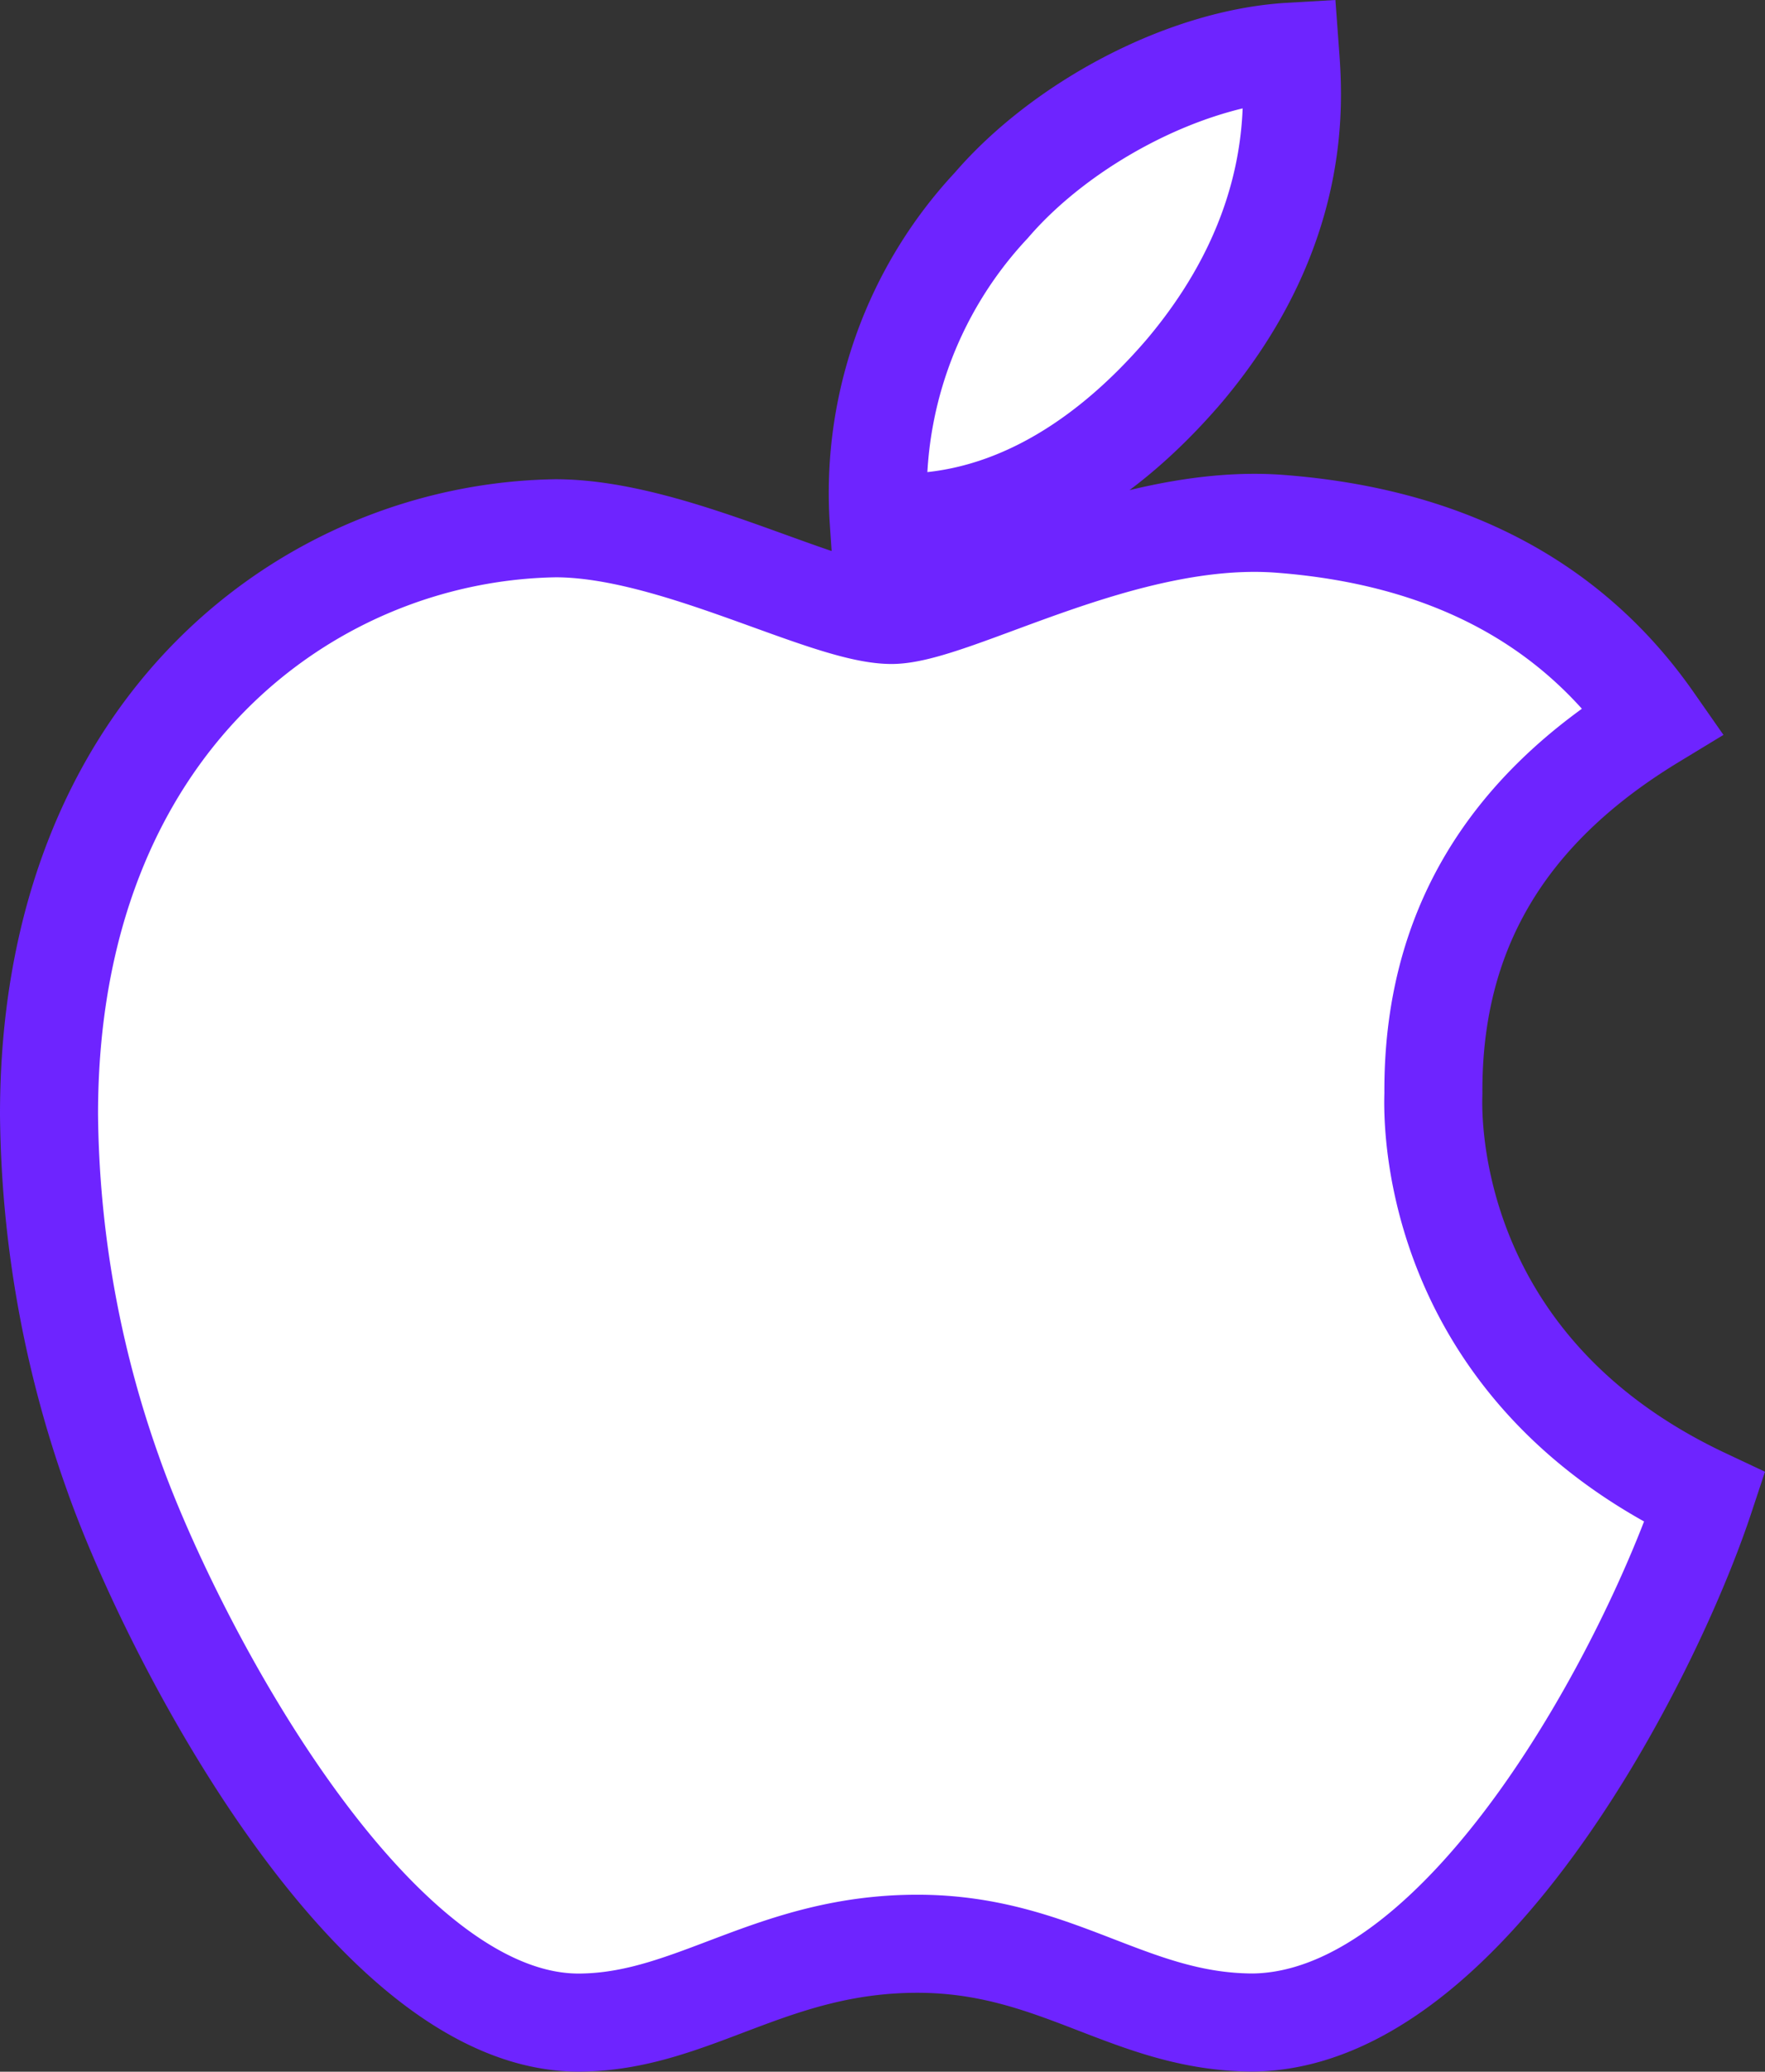 <svg xmlns="http://www.w3.org/2000/svg" width="90.024" height="105.638" viewBox="0 0 90.024 105.638">
  <rect x="0" y="0" width="90.024" height="105.638" fill="#333333" stroke="none"/>
  <path id="apple-brands" d="M74.61,85.109c-.045-8.234,3.68-14.45,11.219-19.027-4.218-6.036-10.59-9.356-19-10.007-7.965-.628-16.671,4.644-19.857,4.644-3.366,0-11.084-4.42-17.142-4.42C17.305,56.5,4,66.284,4,86.186A55.922,55.922,0,0,0,7.231,104.4c2.872,8.234,13.238,28.428,24.053,28.091,5.654-.135,9.648-4.016,17.007-4.016,7.135,0,10.837,4.016,17.142,4.016,10.9-.157,20.283-18.511,23.02-26.767C73.824,98.84,74.61,85.535,74.61,85.109ZM61.91,48.267C68.036,41,67.475,34.378,67.3,32c-5.407.314-11.667,3.68-15.235,7.831a21.464,21.464,0,0,0-5.744,16.132C52.172,56.412,57.513,53.405,61.91,48.267Z" transform="translate(-1.5 -29.362)" fill="#fff" stroke="#6e24ff" stroke-width="5"/>
</svg>
